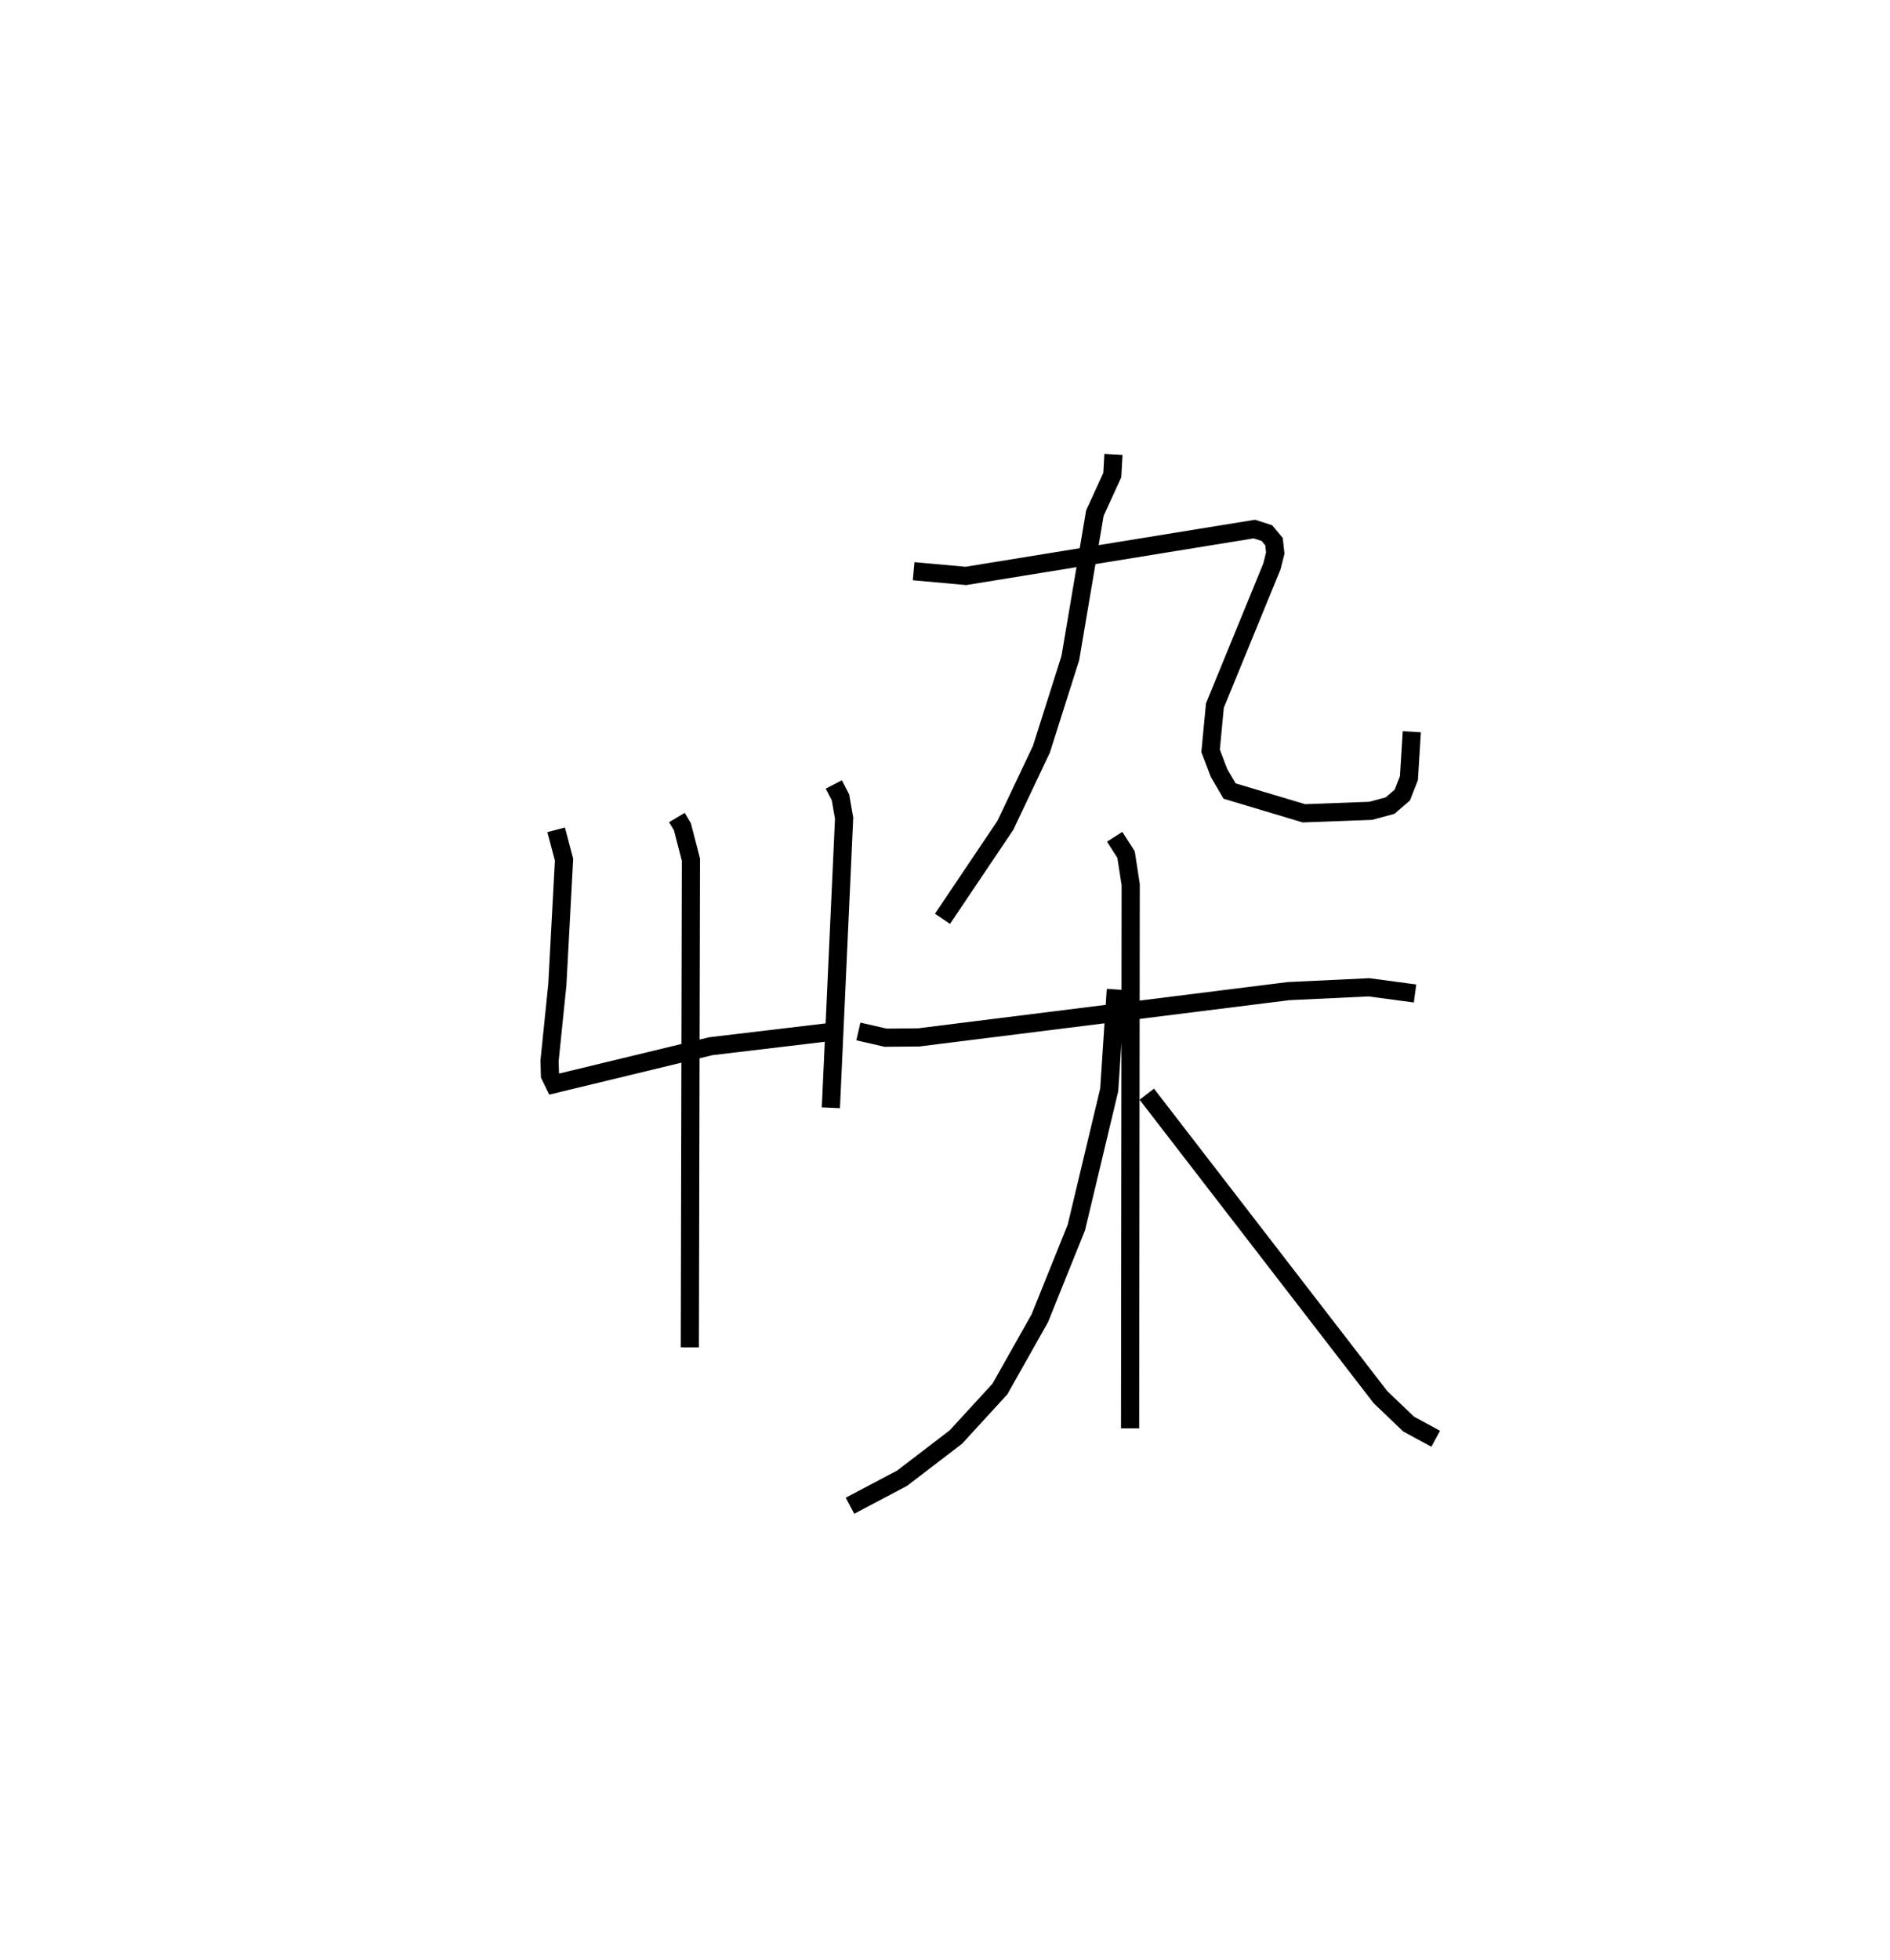 <?xml version="1.0" encoding="utf-8" ?>
<svg baseProfile="full" height="107.846" version="1.1" width="104.011" xmlns="http://www.w3.org/2000/svg" xmlns:ev="http://www.w3.org/2001/xml-events" xmlns:xlink="http://www.w3.org/1999/xlink"><defs /><rect fill="white" height="107.846" width="104.011" x="0" y="0" /><path d="M25,32.635 m0.0,0.0 m12.252,12.345 l0.302,0.507 0.469,1.808 l-0.06,26.835 m-7.357,-28.473 l0.434,1.642 -0.368,6.874 l-0.43,4.2 0.024,0.792 l0.233,0.481 8.626,-2.085 l6.811,-0.81 m-0.049,-13.59 l0.365,0.706 0.201,1.15 l-0.728,15.932 m15.551,-35.949 l-0.064,1.141 -0.958,2.089 l-1.351,7.977 -1.591,5.014 l-1.982,4.185 -3.462,5.146 m-1.589,-19.125 l2.875,0.26 15.876,-2.578 l0.688,0.221 0.394,0.473 l0.069,0.628 -0.187,0.74 l-3.135,7.651 -0.236,2.489 l0.467,1.226 0.577,0.986 l4.09,1.225 3.685,-0.137 l1.058,-0.287 0.673,-0.58 l0.365,-0.932 0.156,-2.552 m-30.456,16.491 l1.5,0.343 1.825,-0.017 l20.353,-2.546 4.425,-0.209 l2.533,0.339 m-16.532,-8.622 l0.629,0.982 0.254,1.647 l-0.033,29.921 m-0.785,-24.15 l-0.364,5.529 -1.809,7.57 l-2.013,4.995 -2.196,3.894 l-2.42,2.638 -2.958,2.264 l-2.87,1.517 m16.333,-22.644 l12.857,16.665 1.552,1.485 l1.491,0.809 " fill="none" stroke="black" stroke-width="1" /></svg>